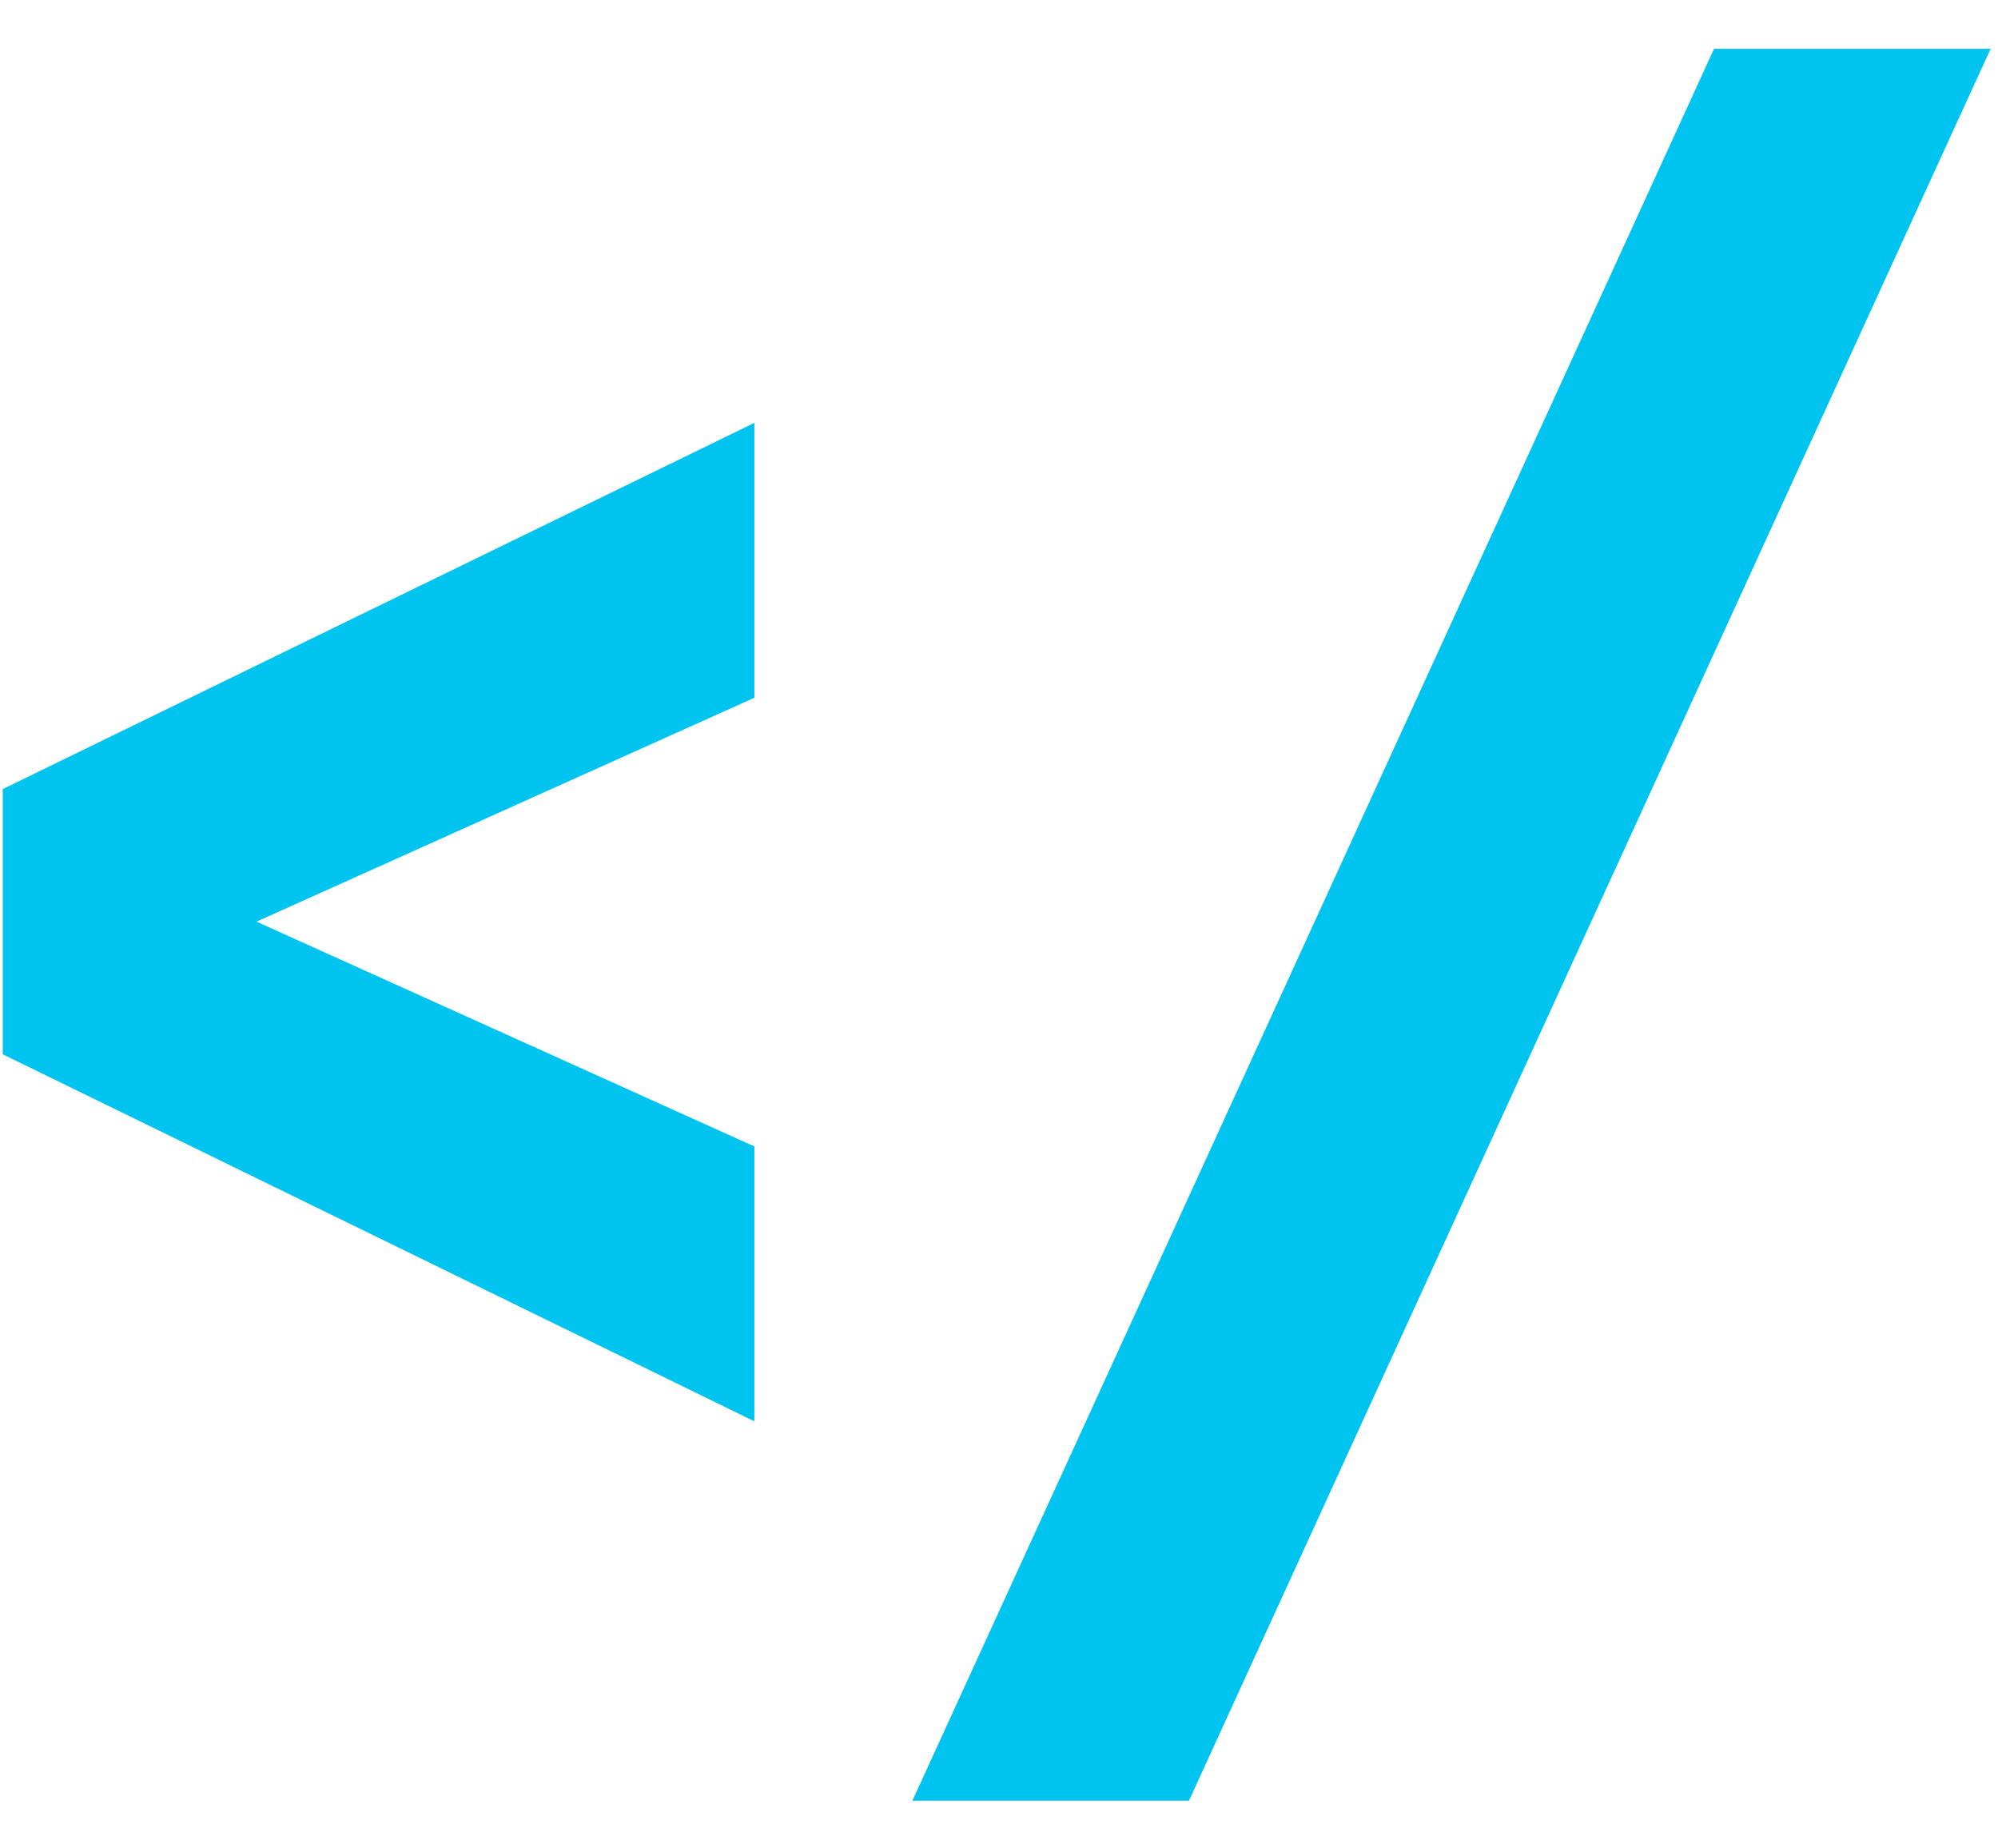 <svg width="40" height="37" viewBox="0 0 40 37" fill="none" xmlns="http://www.w3.org/2000/svg">
<path d="M0.055 15.795V21.104L15.102 28.451V22.949L5.135 18.449L15.102 13.967V8.465L0.055 15.795ZM34.315 0.977L18.266 36.045H23.803L39.852 0.977H34.315Z" fill="#00C4F0"/>
</svg>
